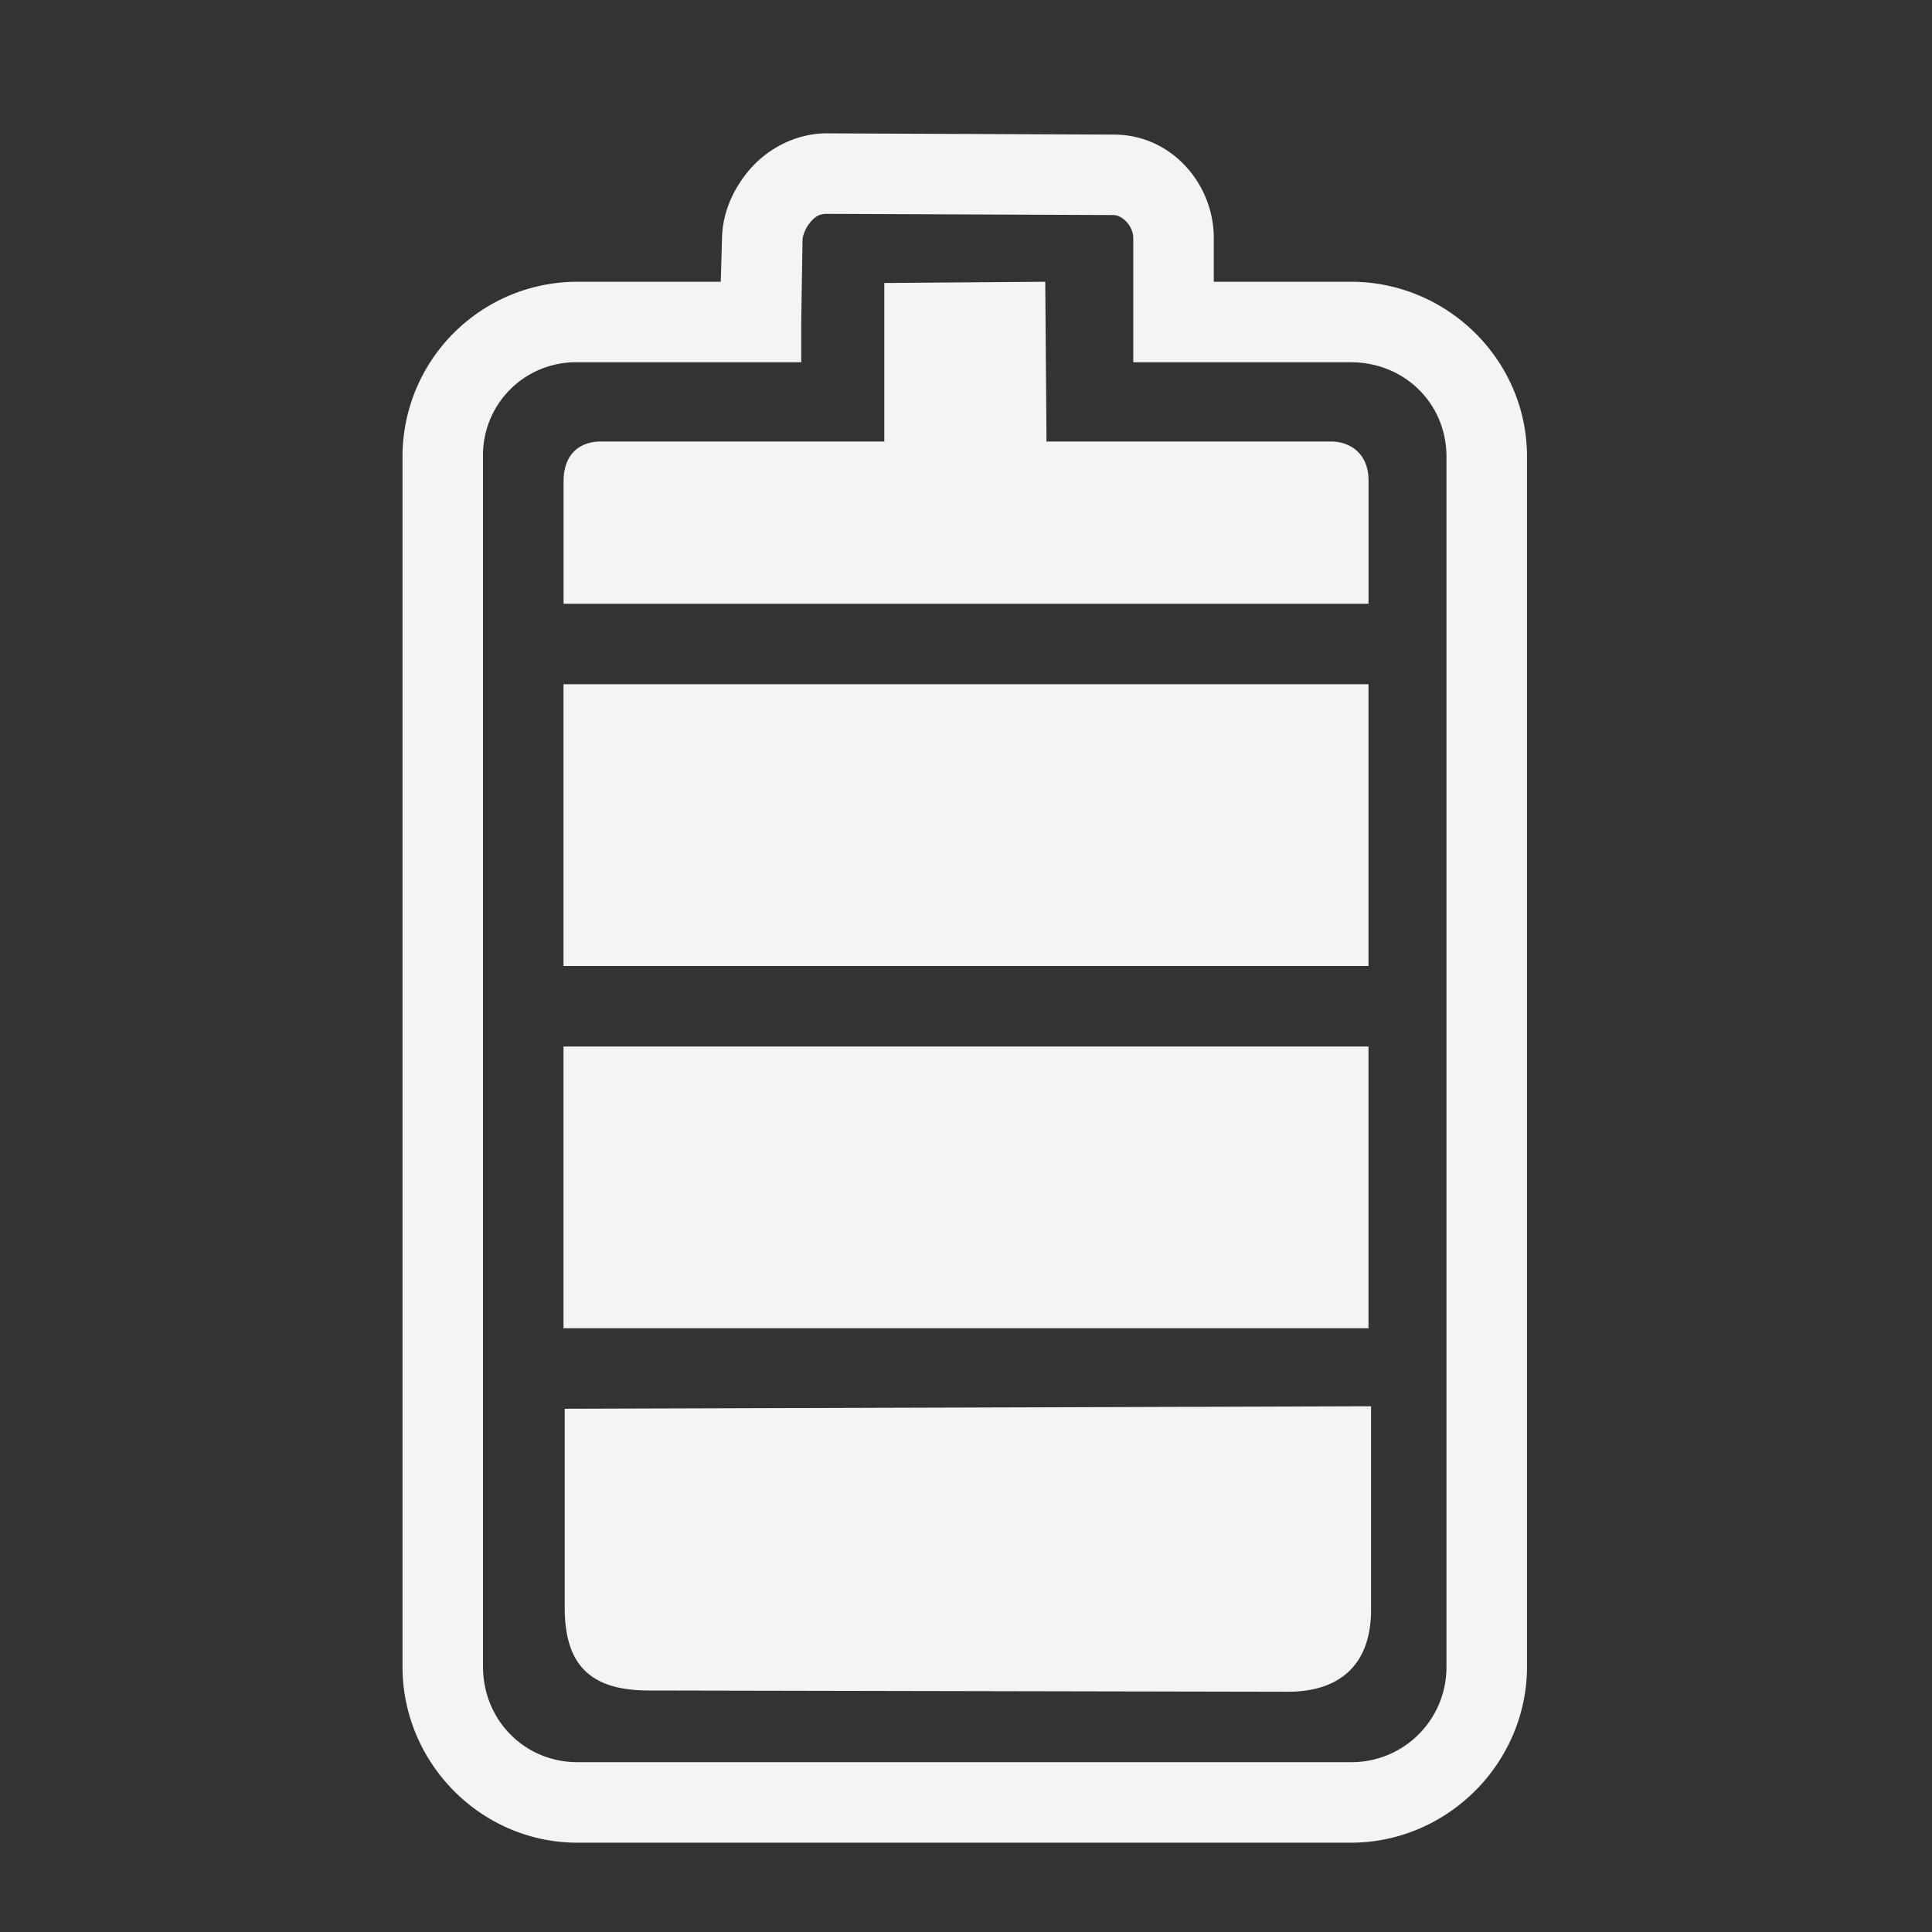 <svg xmlns="http://www.w3.org/2000/svg" width="48" height="48">
    <rect width="100%" height="100%" fill="#333333" stroke="none"/>
    <path d="M20.5 3.313c-.797.016-1.485.428-1.906.937-.421.509-.654 1.094-.657 1.719L17.907 7h-3.563A4.346 4.346 0 0 0 10 11.344v30.062c0 2.374 1.915 4.338 4.281 4.375h19.281c2.398 0 4.376-1.977 4.376-4.375V11.344C37.938 8.946 35.96 7 33.562 7h-3.406V5.844c-.039-1.336-1.095-2.511-2.5-2.5L20.5 3.313zm.031 2 7.125.03c.235-.001.492.272.5.563V9h5.407c1.324 0 2.374 1.02 2.374 2.344v30.062a2.36 2.36 0 0 1-2.374 2.375h-19.25C13.008 43.761 12 42.717 12 41.406V11.344A2.307 2.307 0 0 1 14.344 9h5.562V8l.032-2v-.031c0-.111.075-.303.187-.438s.215-.215.406-.218zM25.97 7l-4 .031v3.938h-7.032c-.51 0-.937.282-.937 1V15h20v-3.063c0-.66-.446-.968-.938-.968H26L25.969 7zM14 17v7h20v-7H14zm0 9v7h20v-7H14zm20.063 8.938L14.03 35v4.938c0 1.464.67 2.062 2.094 2.062L32 42.031c1.331 0 2.063-.716 2.063-2.031v-5.063z" fill="#f4f4f7"/>
</svg>

